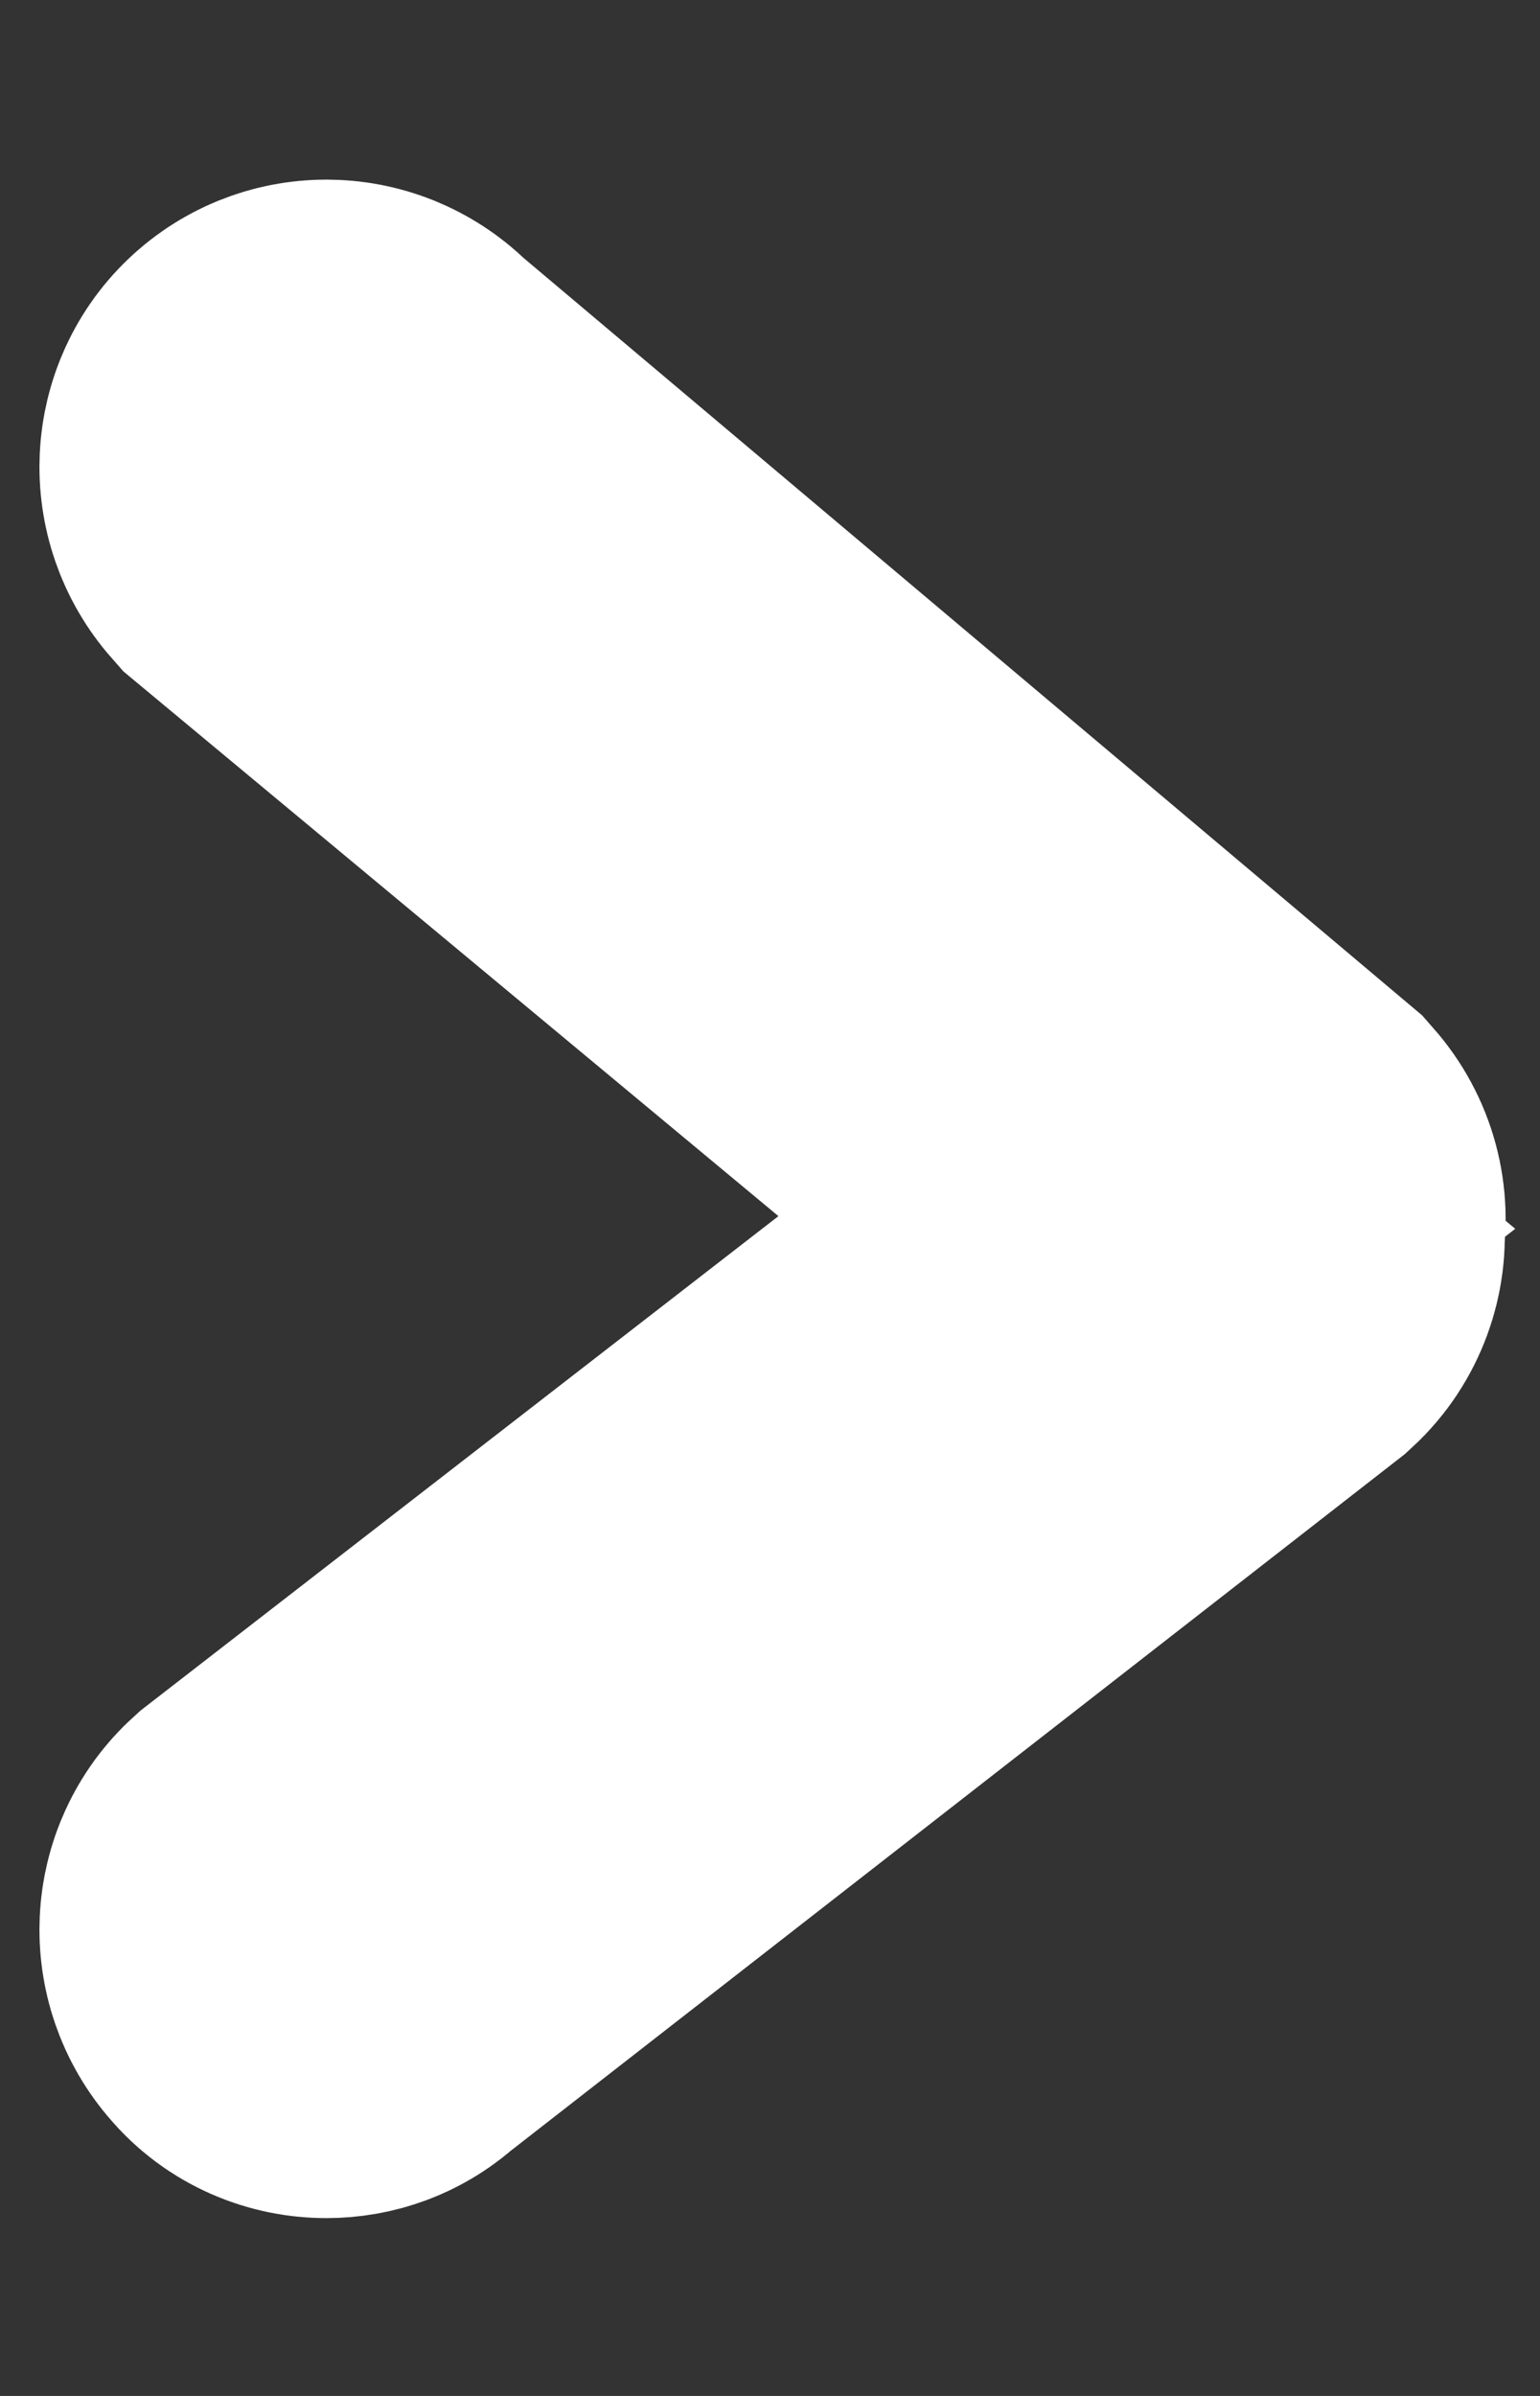 <?xml version="1.0" encoding="utf-8"?>
<!-- Generator: Adobe Illustrator 27.2.0, SVG Export Plug-In . SVG Version: 6.00 Build 0)  -->
<svg version="1.1" id="Layer_1" xmlns="http://www.w3.org/2000/svg" xmlns:xlink="http://www.w3.org/1999/xlink" x="0px" y="0px"
	 viewBox="0 0 273.8 425.7" style="enable-background:new 0 0 273.8 425.7;" xml:space="preserve">
<rect x="0" y="0" width="273.8" height="425.7" fill="#333333" stroke="none"/>
<style type="text/css">
	.st0{fill:#FFFFFF;stroke:#FFFFFF;stroke-width:82;stroke-miterlimit:10;}
</style>
<path class="st0" d="M223.3,227L64.7,350.5c-1.9,1.8-4.3,2.6-6.7,2.6c-2.7,0-5.5-1.1-7.4-3.4c-3.7-4.2-3.4-10.6,0.7-14.3
	l152.6-118.2L50.6,89.8c-3.7-4.2-3.4-10.6,0.7-14.3c4.1-3.7,10.4-3.4,14.2,0.7l158.6,133.6c2.2,2.5,3,5.7,2.4,8.8
	C226.8,221.6,225.7,224.8,223.3,227L223.3,227z"/>
</svg>
